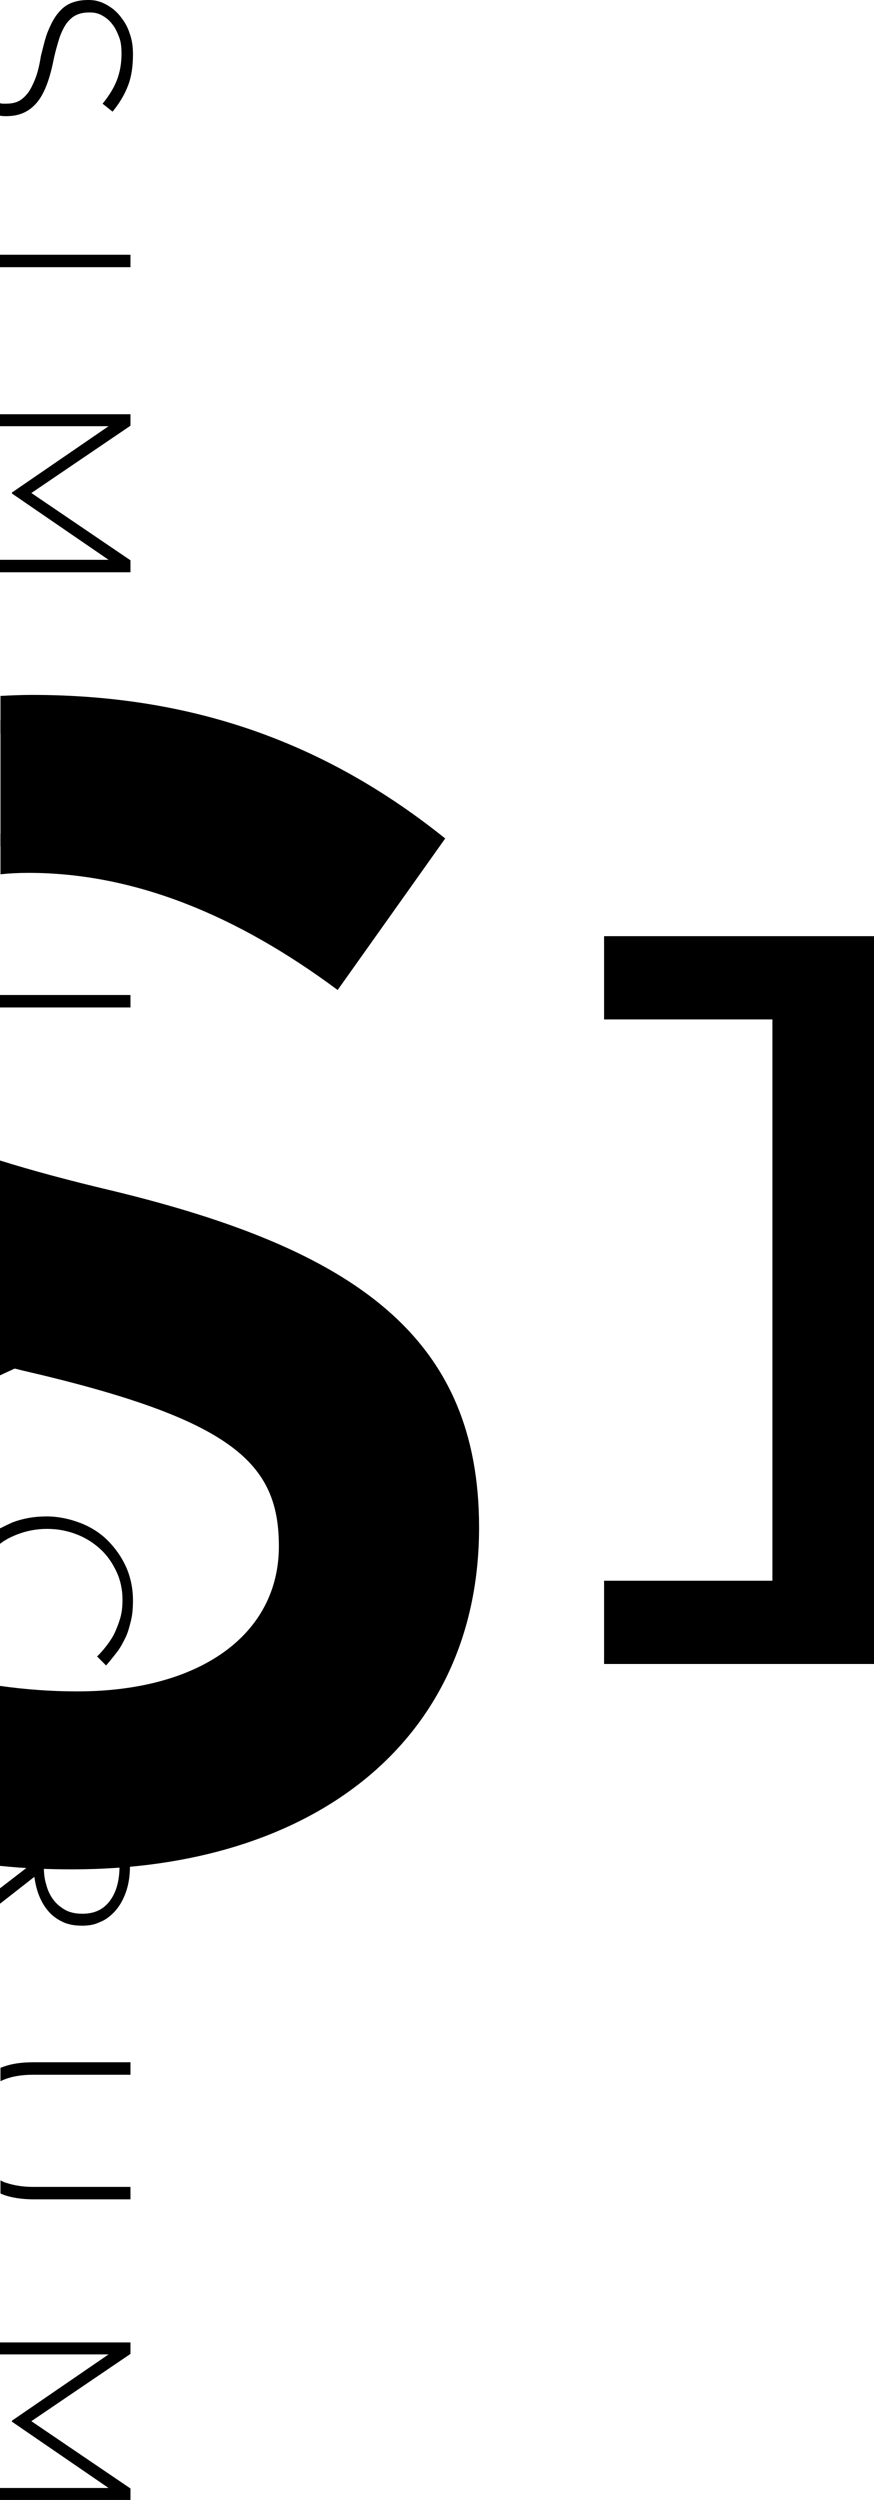 <?xml version="1.0" encoding="utf-8"?>
<!-- Generator: Adobe Illustrator 16.0.0, SVG Export Plug-In . SVG Version: 6.00 Build 0)  -->
<!DOCTYPE svg PUBLIC "-//W3C//DTD SVG 1.1//EN" "http://www.w3.org/Graphics/SVG/1.1/DTD/svg11.dtd">
<svg version="1.1" id="Layer_1" xmlns="http://www.w3.org/2000/svg" xmlns:xlink="http://www.w3.org/1999/xlink" x="0px" y="0px"
	 width="268.762px" height="768px" viewBox="0 0 268.762 768" enable-background="new 0 0 268.762 768" xml:space="preserve">
<g>
	<path fill="#000" d="M268.762,287.598v223.585H185.76v-25.575h51.762V313.173H185.76v-25.575H268.762z"/>
</g>
<g>
	<path fill="#000" d="M0,268.608c2.756-0.306,5.666-0.459,8.729-0.459c32.006,0,63.553,12.558,95.1,35.988l33.078-46.554
		c-35.528-28.484-76.11-44.104-127.106-44.104c-3.216,0-6.432,0.153-9.647,0.306v54.824H0z"/>
	<path fill="#000" d="M34.763,365.853C21.133,362.637,9.801,359.574,0,356.512v62.787c2.144,0.612,4.441,1.072,6.738,1.685
		c65.085,15.008,79.021,28.484,79.021,54.059c0,26.953-24.043,44.563-62.022,44.563c-8.27,0-16.08-0.612-23.737-1.684v55.283
		c7.351,0.766,14.702,1.072,22.206,1.072c73.507,0,125.116-39.051,125.116-105.055C147.321,410.417,108.729,383.771,34.763,365.853z
		"/>
</g>
<path d="M1.991,35.682L1.991,35.682c3.982,0,6.892-1.378,9.188-3.981c2.297-2.604,3.982-6.892,5.207-12.864
	c0.612-3.063,1.378-5.513,1.991-7.504c0.766-1.991,1.531-3.522,2.45-4.594c0.919-1.072,1.838-1.838,3.063-2.297
	c1.072-0.459,2.297-0.612,3.675-0.612h0.153c1.378,0,2.604,0.306,3.676,0.919c1.072,0.612,2.144,1.378,3.062,2.603
	c0.919,1.072,1.532,2.45,2.144,3.982c0.613,1.531,0.766,3.216,0.766,5.207c0,2.91-0.459,5.513-1.378,7.963
	c-0.919,2.45-2.451,4.9-4.441,7.351l3.063,2.451c2.144-2.604,3.675-5.207,4.747-7.963c1.072-2.757,1.532-5.973,1.532-9.648
	c0-2.45-0.307-4.594-1.072-6.585c-0.612-1.991-1.685-3.676-2.91-5.207s-2.603-2.604-4.288-3.522C30.935,0.459,29.25,0,27.259,0
	h-0.153c-1.991,0-3.675,0.306-5.207,0.919c-1.531,0.612-2.91,1.685-3.981,3.062c-1.225,1.378-2.144,3.216-3.063,5.36
	c-0.919,2.144-1.531,4.9-2.297,7.963c-0.459,2.91-1.072,5.36-1.838,7.198c-0.766,1.838-1.531,3.369-2.45,4.441
	c-0.919,1.072-1.837,1.838-2.91,2.297c-1.072,0.459-2.297,0.612-3.675,0.612H1.531c-0.612,0-1.072,0-1.531-0.153v3.829
	C0.612,35.682,1.225,35.682,1.991,35.682z"/>
<rect y="78.255" width="40.123" height="3.829"/>
<polygon points="33.385,130.935 3.675,151.303 3.675,151.609 33.385,171.977 0,171.977 0,175.805 40.123,175.805 40.123,172.13 
	9.648,151.456 40.123,130.782 40.123,127.26 0,127.26 0,130.935 "/>
<path d="M0.766,260.339c2.757,1.072,6.125,1.532,9.801,1.532h29.556v-3.829H10.107c-3.063,0-5.819-0.459-8.117-1.225
	c-0.612-0.153-1.225-0.459-1.837-0.766v3.981C0.306,260.033,0.459,260.186,0.766,260.339z"/>
<path d="M10.414,223.432h29.709v-3.829H10.107c-3.675,0-6.738,0.459-9.495,1.531c-0.153,0-0.306,0.153-0.459,0.153v4.135
	C2.91,224.198,6.279,223.432,10.414,223.432z"/>
<rect y="305.669" width="40.123" height="3.828"/>
<path d="M3.063,386.68v30.322L0,418.38v4.135l40.429-18.683v-3.676L0,381.474v3.828L3.063,386.68z M6.585,388.364l29.709,13.63
	L6.585,415.471V388.364z"/>
<path d="M35.375,501.382c-0.613,1.379-1.531,2.757-2.45,3.982c-0.919,1.225-1.991,2.45-3.063,3.521l2.757,2.757
	c1.225-1.378,2.297-2.757,3.369-4.135c1.072-1.378,1.837-2.909,2.603-4.441c0.766-1.531,1.225-3.369,1.685-5.206
	c0.459-1.838,0.613-3.982,0.613-6.279c0-3.675-0.766-7.197-2.144-10.261c-1.378-3.062-3.369-5.818-5.667-8.116
	c-2.297-2.297-5.207-4.135-8.422-5.359c-3.216-1.226-6.738-1.991-10.261-1.991h-0.153c-3.675,0-7.198,0.612-10.414,1.838
	c-1.378,0.612-2.604,1.225-3.829,1.838v4.747c1.531-1.225,3.369-2.144,5.36-2.909c2.756-1.072,5.819-1.685,9.035-1.685h0.153
	c3.216,0,6.279,0.612,9.035,1.685c2.757,1.071,5.207,2.603,7.351,4.594c2.144,1.991,3.675,4.288,4.9,6.892s1.837,5.513,1.837,8.575
	c0,1.838-0.153,3.676-0.612,5.36S35.988,500.004,35.375,501.382z"/>
<path d="M9.954,555.594v16.692v0.153L0,580.097v4.747l10.567-8.27c0.306,2.145,0.766,4.135,1.531,5.973s1.685,3.369,2.91,4.747
	s2.756,2.45,4.441,3.216s3.675,1.072,5.819,1.072h0.153c1.837,0,3.675-0.307,5.207-1.072c1.685-0.612,3.063-1.685,4.288-2.909
	c1.531-1.531,2.756-3.522,3.675-5.973s1.378-5.207,1.378-8.423v-21.593H0v3.829h9.954V555.594z M13.477,555.594h23.277v17.611
	c0,4.747-1.072,8.27-3.063,10.873s-4.748,3.828-8.27,3.828h-0.153c-1.837,0-3.522-0.306-5.054-1.071
	c-1.378-0.766-2.756-1.838-3.675-3.063c-1.072-1.378-1.837-2.909-2.297-4.747c-0.613-1.838-0.766-3.828-0.766-5.973V555.594z"/>
<path d="M10.414,637.371h29.709v-3.828H10.107c-3.675,0-6.738,0.459-9.495,1.531c-0.153,0-0.306,0.153-0.459,0.153v4.135
	C2.91,637.983,6.279,637.371,10.414,637.371z"/>
<path d="M0.766,674.125c2.757,1.072,6.125,1.531,9.801,1.531h29.556v-3.828H10.107c-3.063,0-5.819-0.46-8.117-1.226
	c-0.612-0.153-1.225-0.459-1.837-0.766v3.981C0.306,673.972,0.459,673.972,0.766,674.125z"/>
<polygon points="33.385,723.283 3.675,743.65 3.675,743.957 33.385,764.324 0,764.324 0,768 40.123,768 40.123,764.478 
	9.648,743.804 40.123,723.13 40.123,719.607 0,719.607 0,723.283 "/>
</svg>
